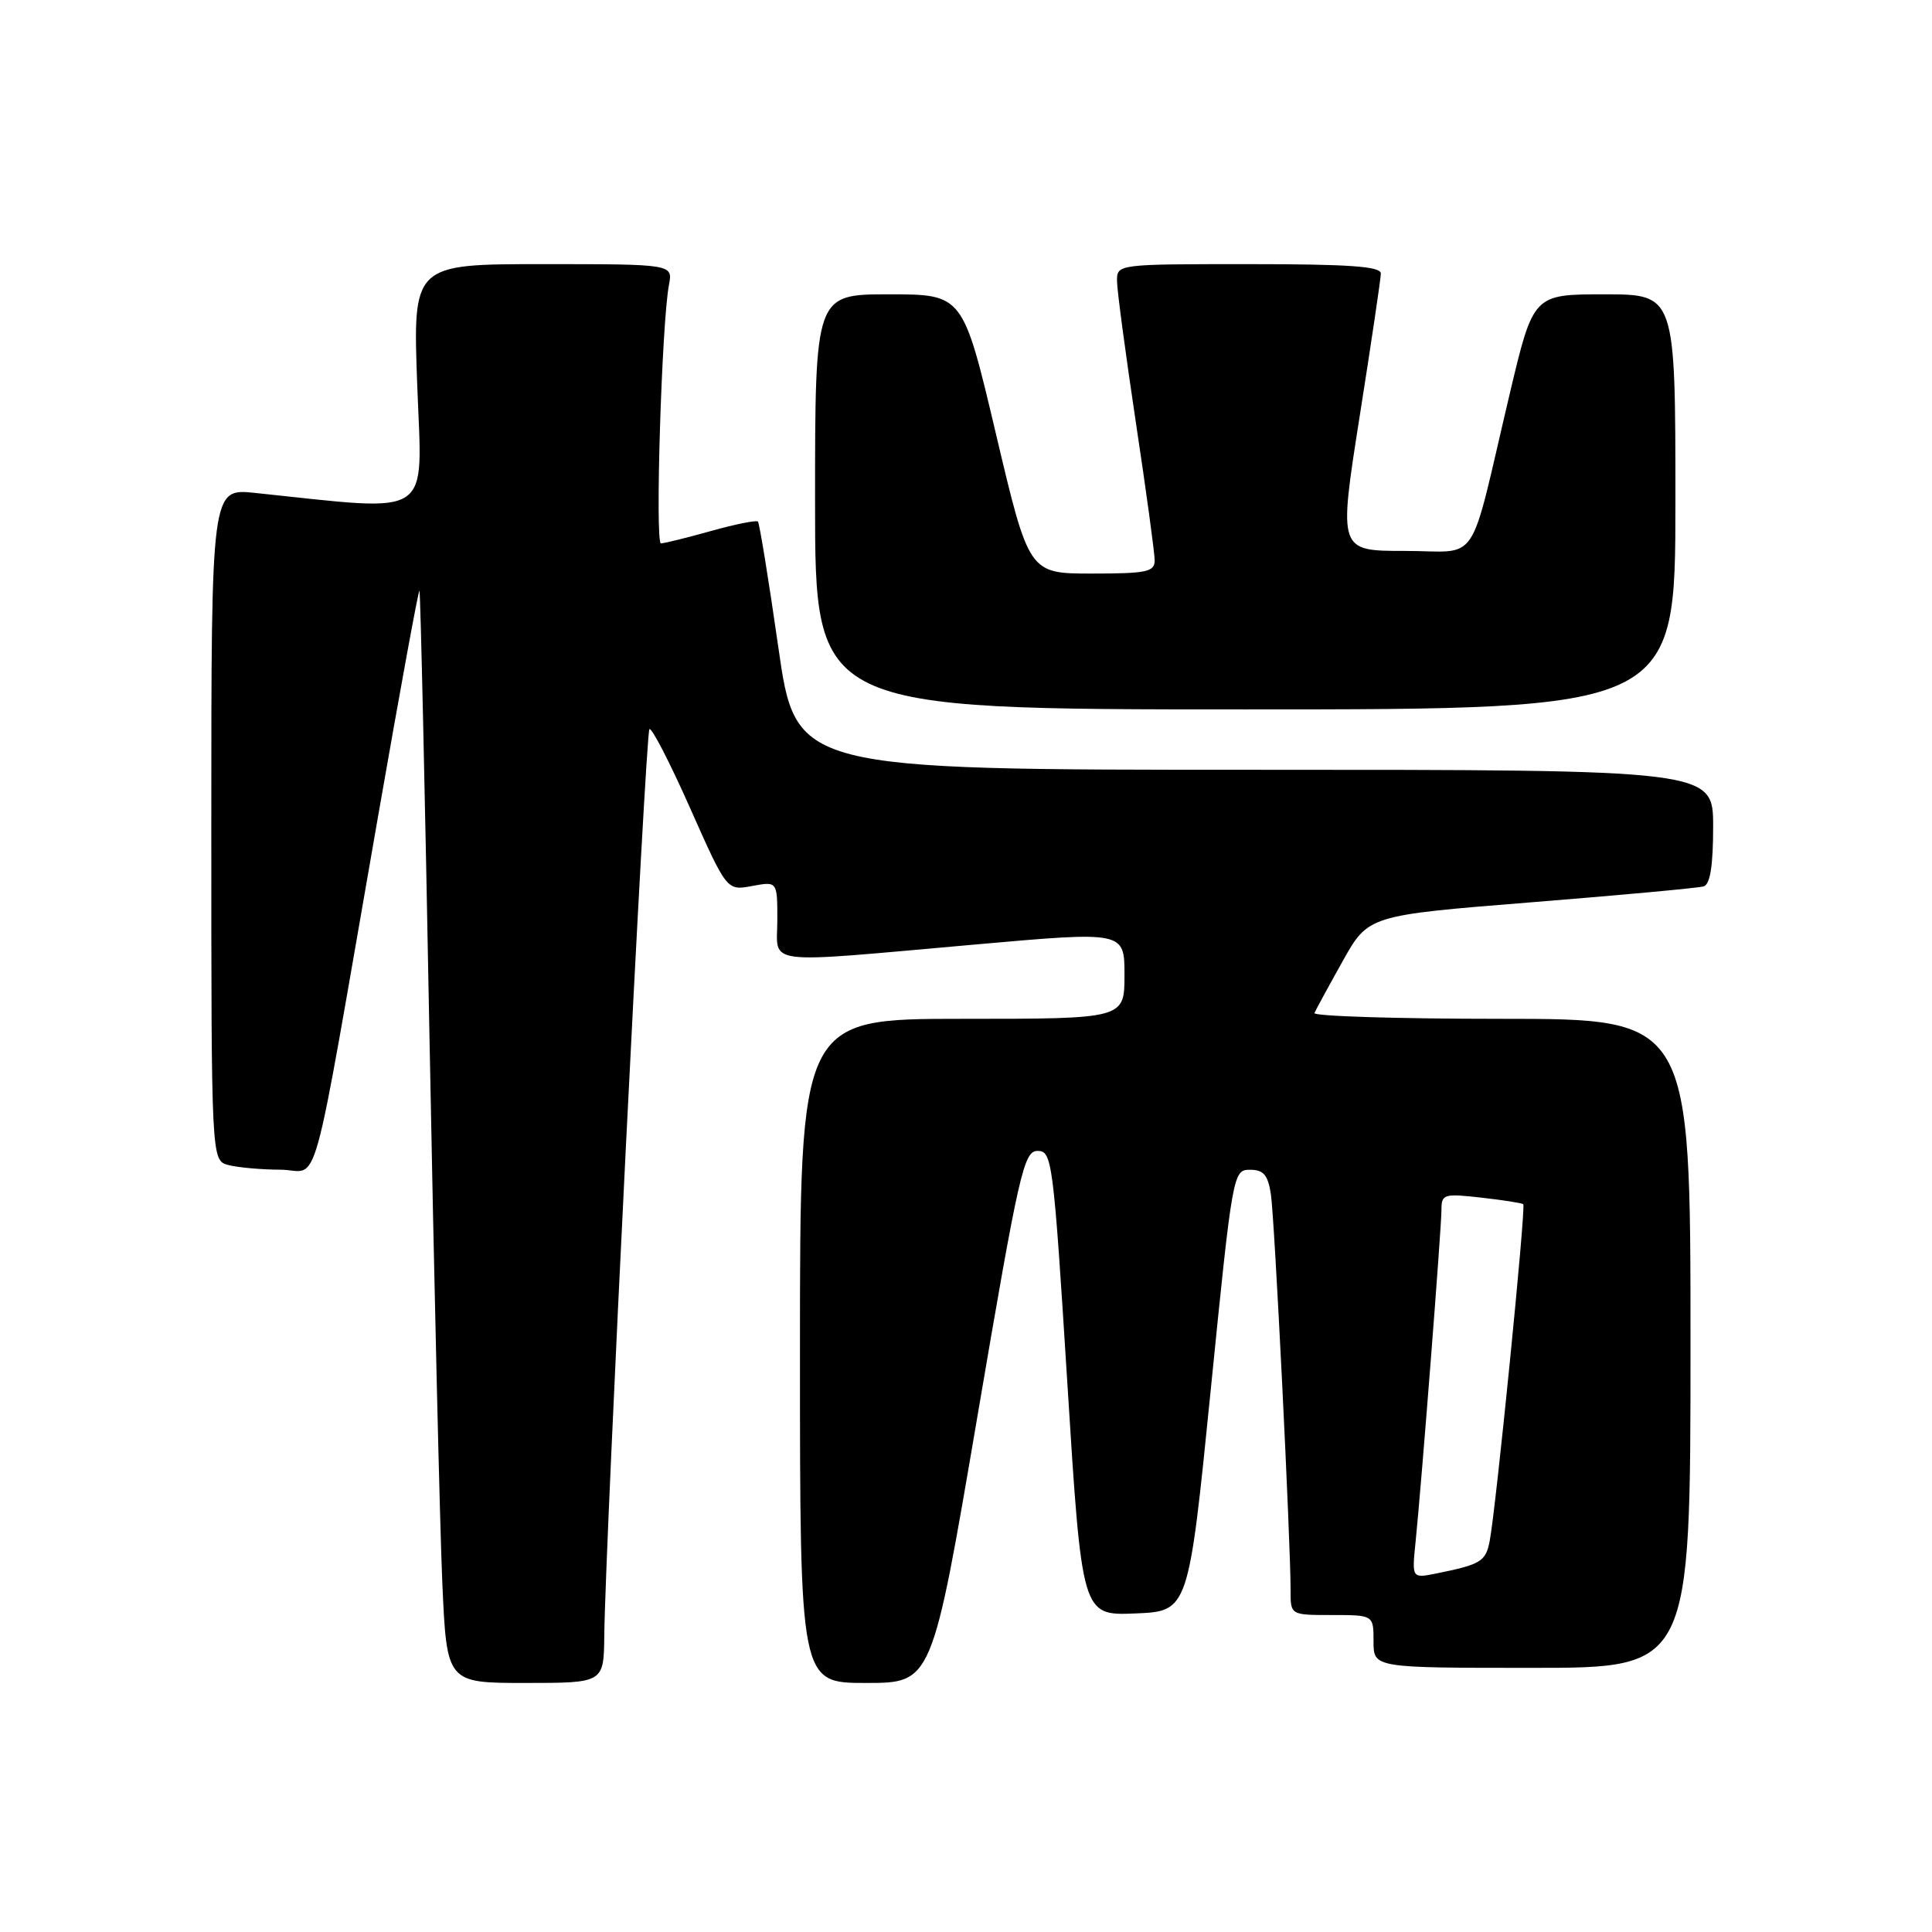 <?xml version="1.0" encoding="UTF-8" standalone="no"?>
<!DOCTYPE svg PUBLIC "-//W3C//DTD SVG 1.1//EN" "http://www.w3.org/Graphics/SVG/1.1/DTD/svg11.dtd" >
<svg xmlns="http://www.w3.org/2000/svg" xmlns:xlink="http://www.w3.org/1999/xlink" version="1.1" viewBox="0 0 256 256">
 <g >
 <path fill="currentColor"
d=" M 80.07 216.75 C 80.20 204.44 85.54 97.13 86.05 96.62 C 86.33 96.33 88.76 101.03 91.44 107.07 C 96.31 118.03 96.31 118.03 99.66 117.40 C 103.00 116.78 103.00 116.78 103.00 121.89 C 103.00 128.00 100.51 127.69 129.25 125.15 C 149.00 123.40 149.00 123.40 149.00 129.20 C 149.00 135.00 149.00 135.00 127.50 135.00 C 106.00 135.00 106.00 135.00 106.00 179.00 C 106.00 223.00 106.00 223.00 114.75 223.00 C 123.50 223.00 123.50 223.00 129.50 187.75 C 135.05 155.17 135.65 152.50 137.50 152.50 C 139.41 152.50 139.58 153.81 141.43 183.29 C 143.36 214.08 143.36 214.08 150.42 213.79 C 157.48 213.50 157.48 213.50 160.42 184.25 C 163.32 155.35 163.39 155.00 165.63 155.00 C 167.43 155.00 168.01 155.68 168.40 158.25 C 168.89 161.45 171.02 204.40 171.01 210.75 C 171.00 214.00 171.00 214.00 176.50 214.00 C 182.00 214.00 182.00 214.00 182.00 217.50 C 182.00 221.00 182.00 221.00 203.00 221.00 C 224.00 221.00 224.00 221.00 224.00 178.00 C 224.00 135.00 224.00 135.00 198.92 135.00 C 185.12 135.00 173.98 134.65 174.17 134.23 C 174.35 133.81 176.03 130.72 177.90 127.38 C 181.30 121.29 181.30 121.29 202.90 119.56 C 214.78 118.61 225.06 117.66 225.75 117.45 C 226.61 117.18 227.00 114.68 227.00 109.53 C 227.00 102.00 227.00 102.00 166.23 102.00 C 105.45 102.00 105.45 102.00 103.13 85.75 C 101.85 76.81 100.63 69.32 100.43 69.11 C 100.22 68.90 97.43 69.46 94.21 70.36 C 91.00 71.26 88.01 72.00 87.58 72.00 C 86.78 72.00 87.68 42.78 88.64 37.75 C 89.16 35.00 89.16 35.00 71.93 35.00 C 54.69 35.00 54.69 35.00 55.29 51.14 C 55.95 68.97 57.71 67.81 33.75 65.31 C 28.00 64.72 28.00 64.72 28.00 109.24 C 28.00 153.77 28.00 153.77 30.25 154.37 C 31.49 154.70 34.59 154.98 37.14 154.99 C 42.50 155.00 40.93 160.67 50.08 108.26 C 52.98 91.63 55.45 78.13 55.58 78.26 C 55.71 78.39 56.31 105.05 56.91 137.50 C 57.52 169.95 58.29 202.46 58.61 209.75 C 59.20 223.00 59.20 223.00 69.60 223.00 C 80.00 223.00 80.00 223.00 80.07 216.75 Z  M 222.00 66.50 C 222.00 39.00 222.00 39.00 212.58 39.00 C 203.17 39.00 203.17 39.00 200.03 52.25 C 194.51 75.61 196.26 73.00 186.14 73.00 C 177.36 73.00 177.36 73.00 180.15 55.25 C 181.69 45.49 182.96 36.94 182.97 36.25 C 182.99 35.30 178.85 35.00 165.50 35.00 C 148.01 35.00 148.00 35.00 148.01 37.25 C 148.02 38.49 149.15 46.92 150.51 56.00 C 151.88 65.07 153.00 73.29 153.00 74.25 C 153.00 75.78 151.94 76.00 144.67 76.00 C 136.34 76.00 136.34 76.00 131.97 57.50 C 127.60 39.00 127.60 39.00 117.80 39.00 C 108.00 39.00 108.00 39.00 108.00 66.50 C 108.00 94.00 108.00 94.00 165.00 94.00 C 222.00 94.00 222.00 94.00 222.00 66.50 Z  M 187.57 204.32 C 188.38 196.32 191.00 162.69 191.00 160.31 C 191.00 158.23 191.32 158.13 196.25 158.69 C 199.14 159.01 201.65 159.41 201.84 159.56 C 202.22 159.88 198.22 199.92 197.39 204.20 C 196.86 206.92 196.22 207.30 190.29 208.50 C 187.08 209.14 187.08 209.14 187.57 204.32 Z "/>
</g>
</svg>